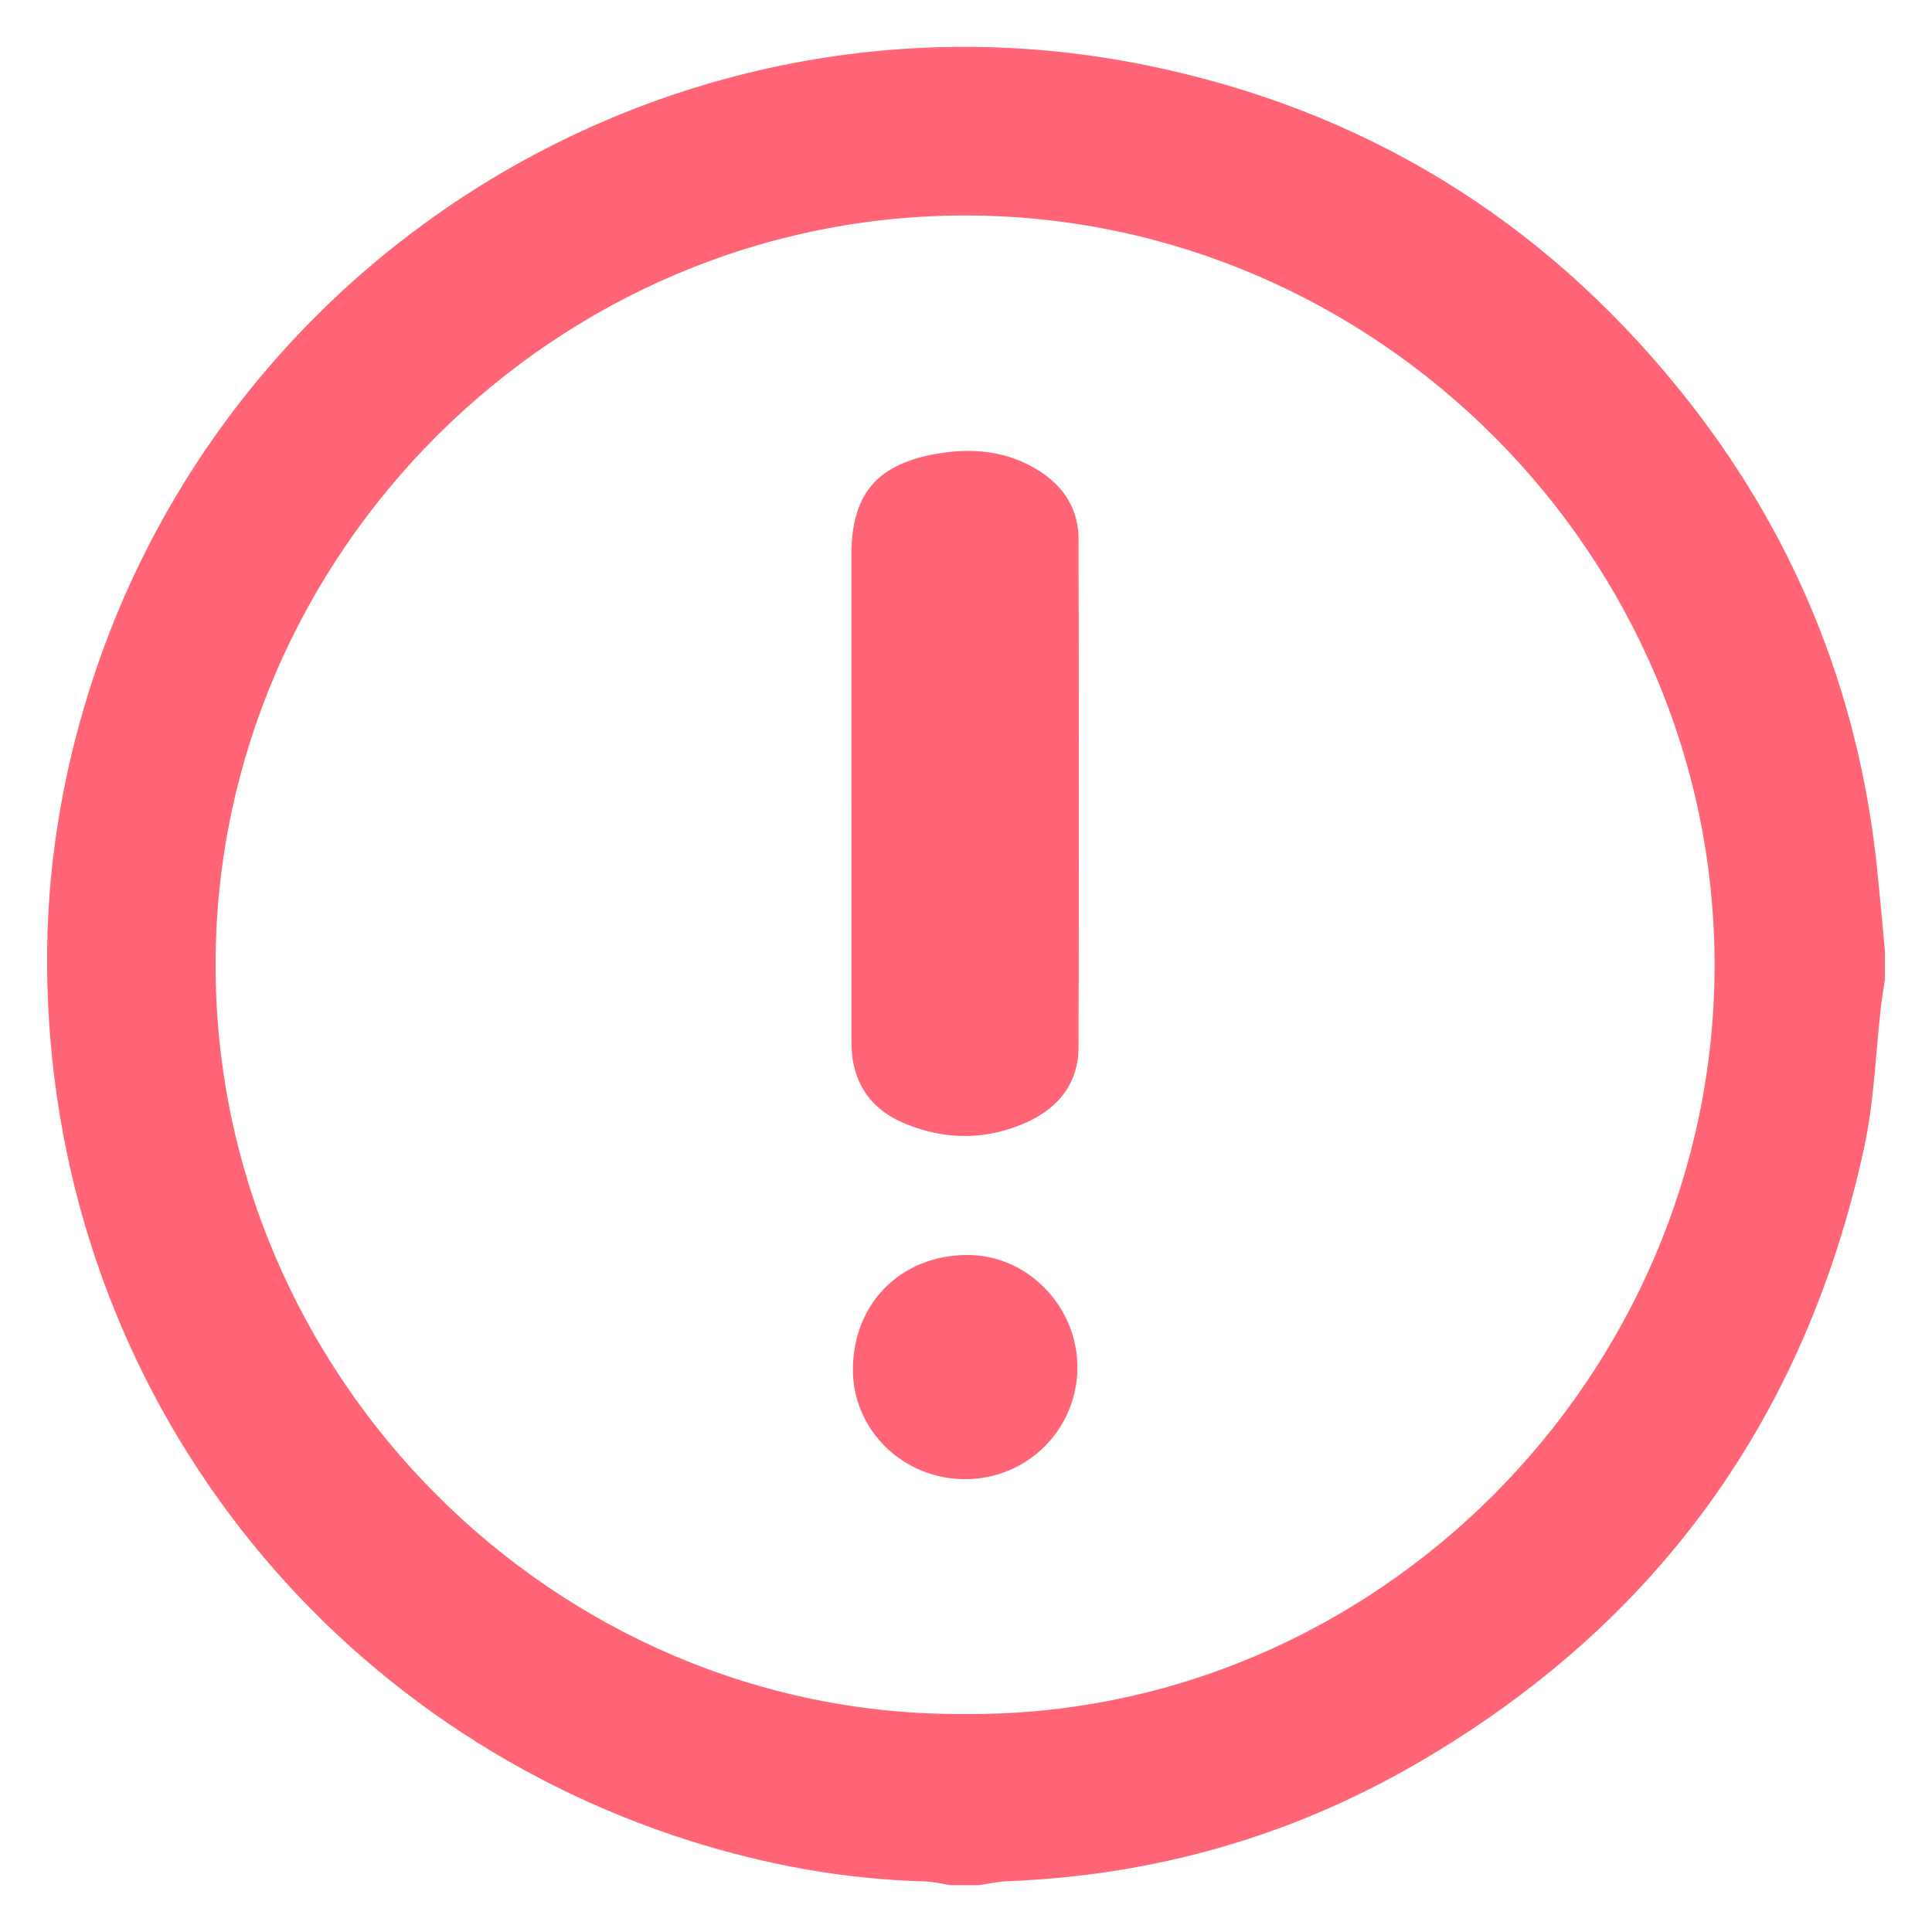 <?xml version="1.0" encoding="UTF-8"?>
<svg id="Layer_1" data-name="Layer 1" xmlns="http://www.w3.org/2000/svg" viewBox="0 0 240 240">
  <defs>
    <style>
      .cls-1 {
        fill: #ff6477;
        stroke-width: 0px;
      }
    </style>
  </defs>
  <path class="cls-1" d="M121.67,234.18h-3.57c-1.09-.16-2.18-.44-3.28-.47-9.94-.26-19.62-2.04-29.07-5.02C39.35,214.02,6.16,171.41,5.85,119.91c-.07-11.62,1.74-23.06,5.25-34.2C28.58,30.14,85.37-3.53,142.47,8.12c26.83,5.47,48.98,19.03,66.2,40.34,13.98,17.3,22.17,37.09,24.49,59.26.36,3.46.66,6.92.99,10.38v3.57c-.16,1.09-.36,2.18-.48,3.27-.68,5.89-.85,11.88-2.1,17.64-7.3,33.62-25.83,59.25-55.61,76.51-15.66,9.08-32.67,13.9-50.8,14.6-1.17.04-2.33.32-3.5.48ZM119.78,212.92c51.04.44,93.1-41.96,93.21-92.82.11-51.12-41.99-93.17-92.78-93.33-51.2-.17-93.32,42.02-93.43,92.9-.11,51.14,42.06,93.59,93,93.25Z"/>
  <path class="cls-1" d="M105.76,98.45c0-9.81,0-19.63,0-29.44,0-7.39,2.92-11.18,10.2-12.57,4.6-.87,9.18-.53,13.29,2.16,3.02,1.97,4.72,4.77,4.73,8.36.05,21.04.06,42.08,0,63.12-.01,4.46-2.47,7.54-6.45,9.34-4.91,2.22-9.94,2.23-14.92.24-4.54-1.82-6.84-5.27-6.84-10.2,0-10.33,0-20.67,0-31Z"/>
  <path class="cls-1" d="M119.89,183.75c-7.72,0-14.06-6.15-13.94-13.83.13-8.09,5.97-13.91,14.04-14.02,7.67-.11,13.89,6.45,13.85,14.01-.04,7.69-6.24,13.84-13.96,13.84Z"/>
</svg>